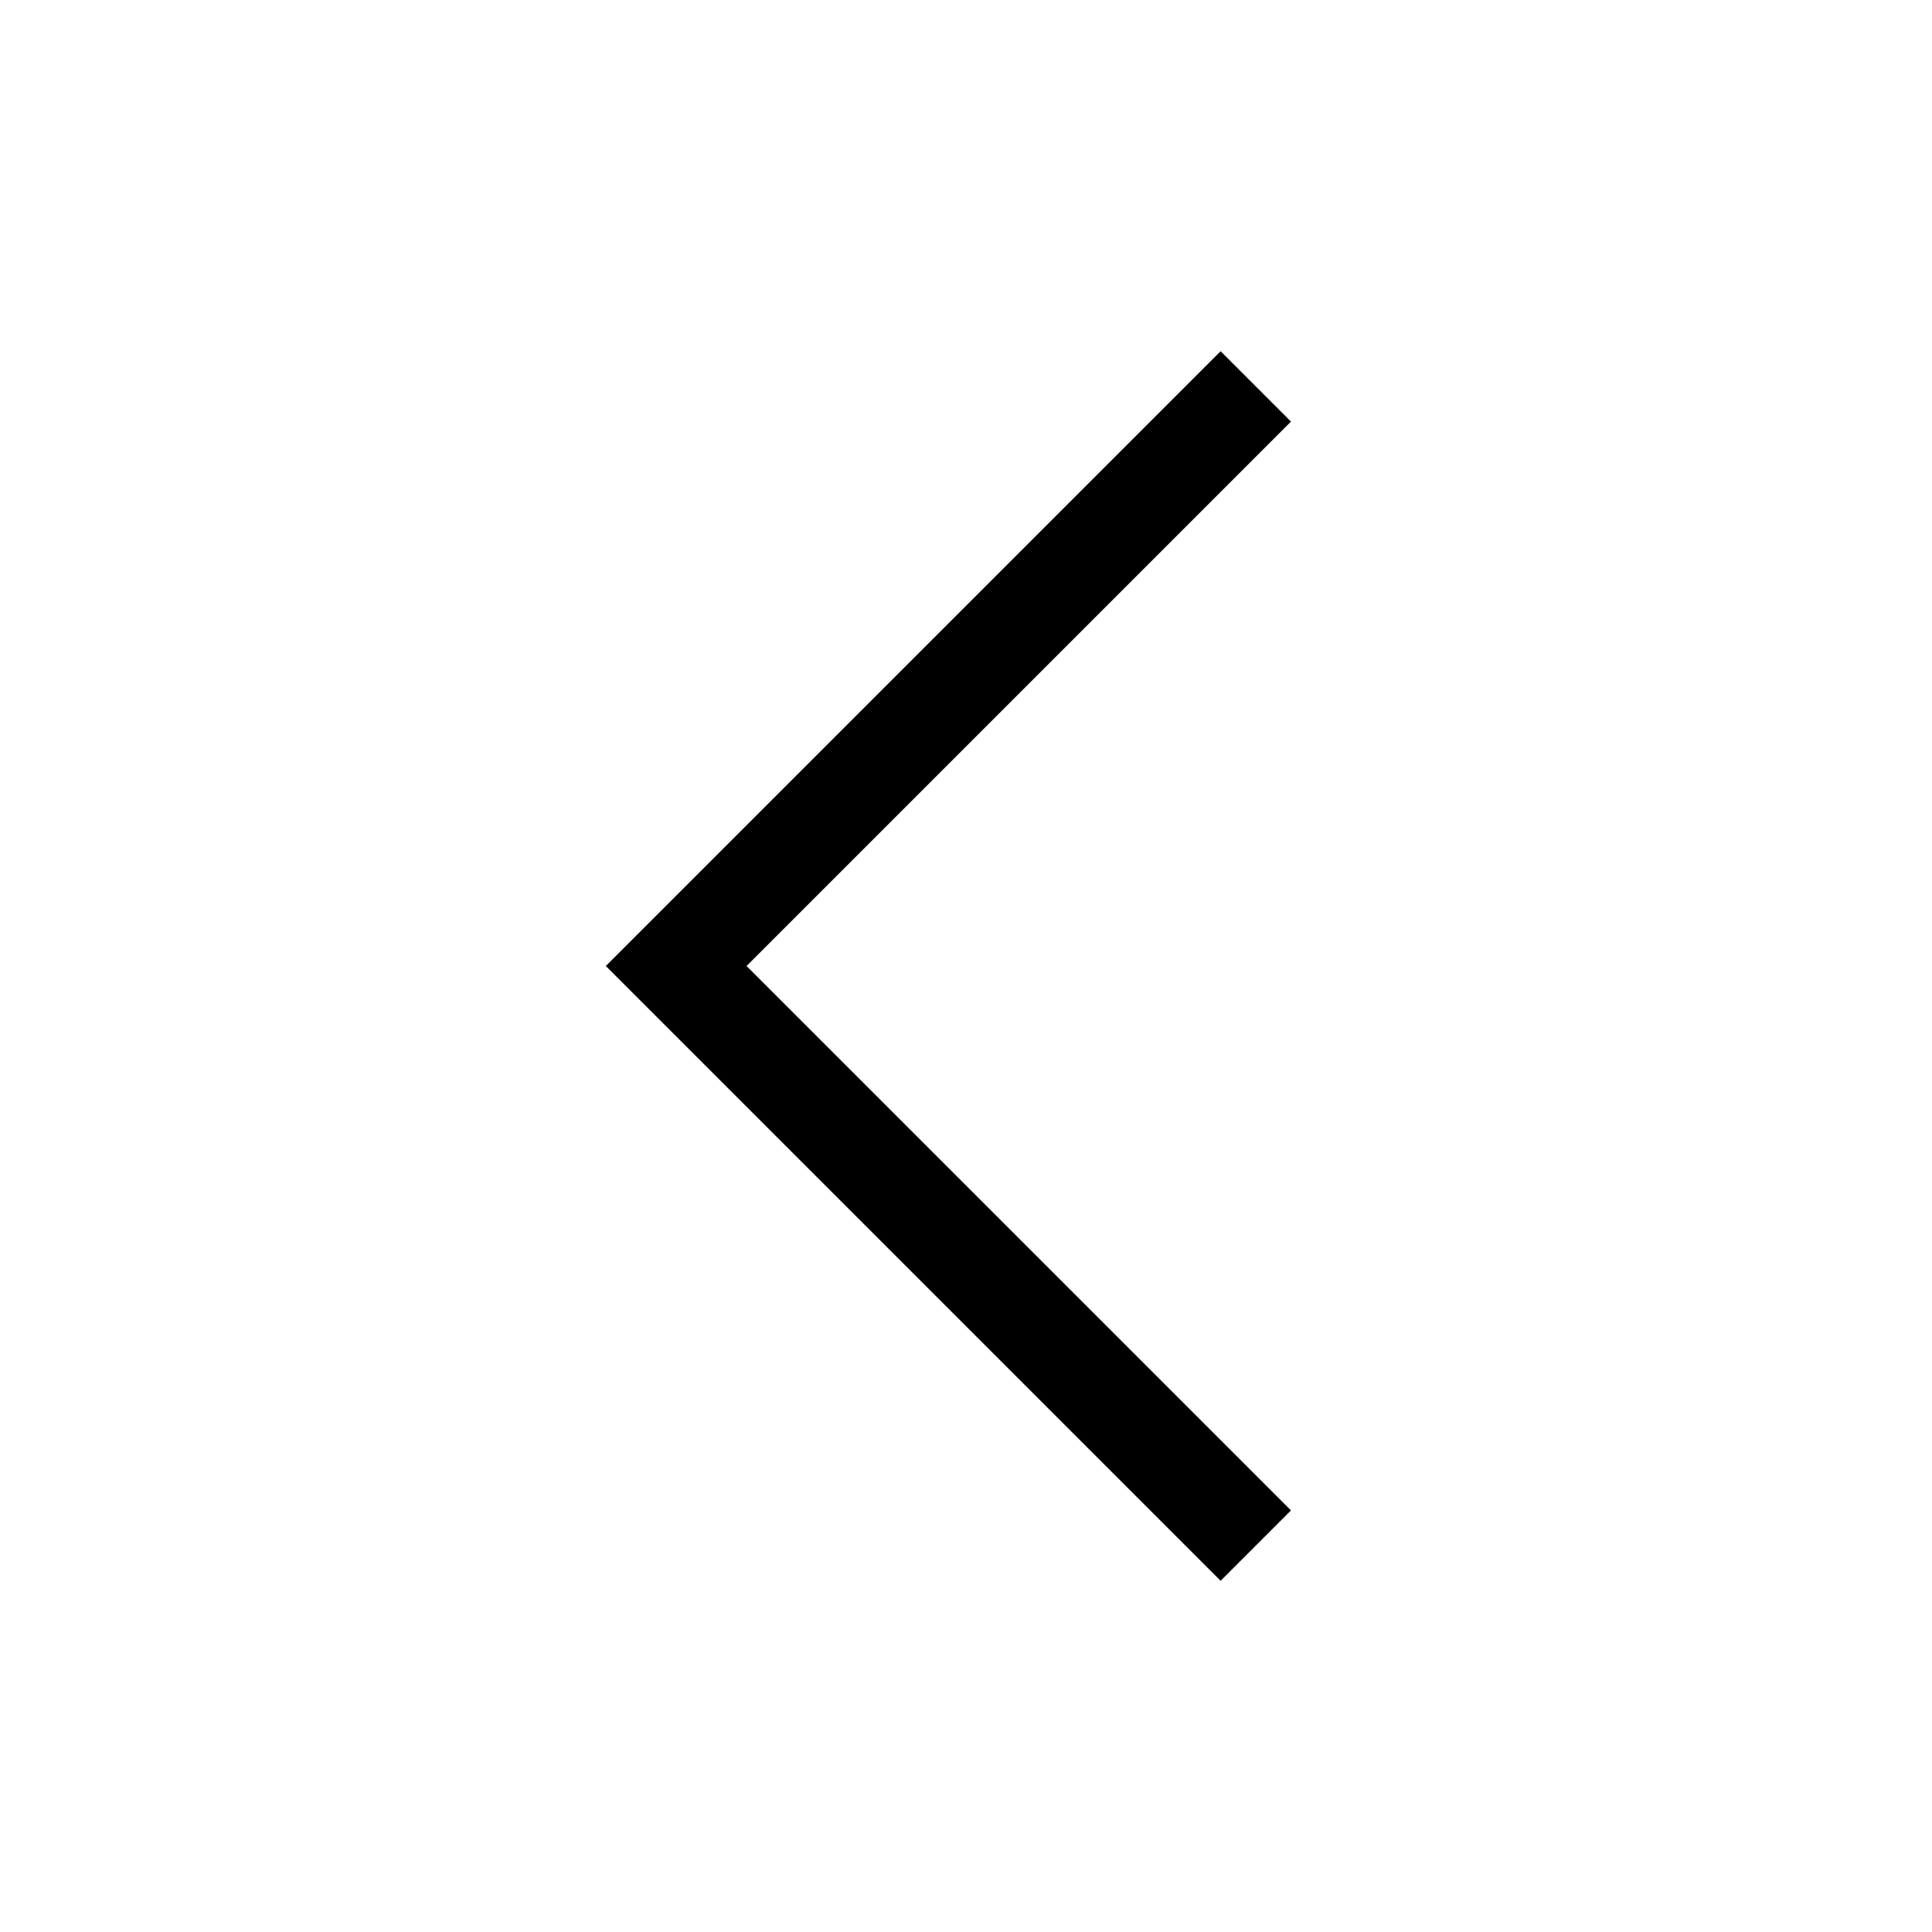 <?xml version="1.0" encoding="utf-8"?>
<svg width="50" height="50" viewBox="0 0 20 20" xmlns="http://www.w3.org/2000/svg"> <polyline fill="none" stroke="#000" stroke-width="1.03" points="13 16 7 10 13 4"></polyline></svg>